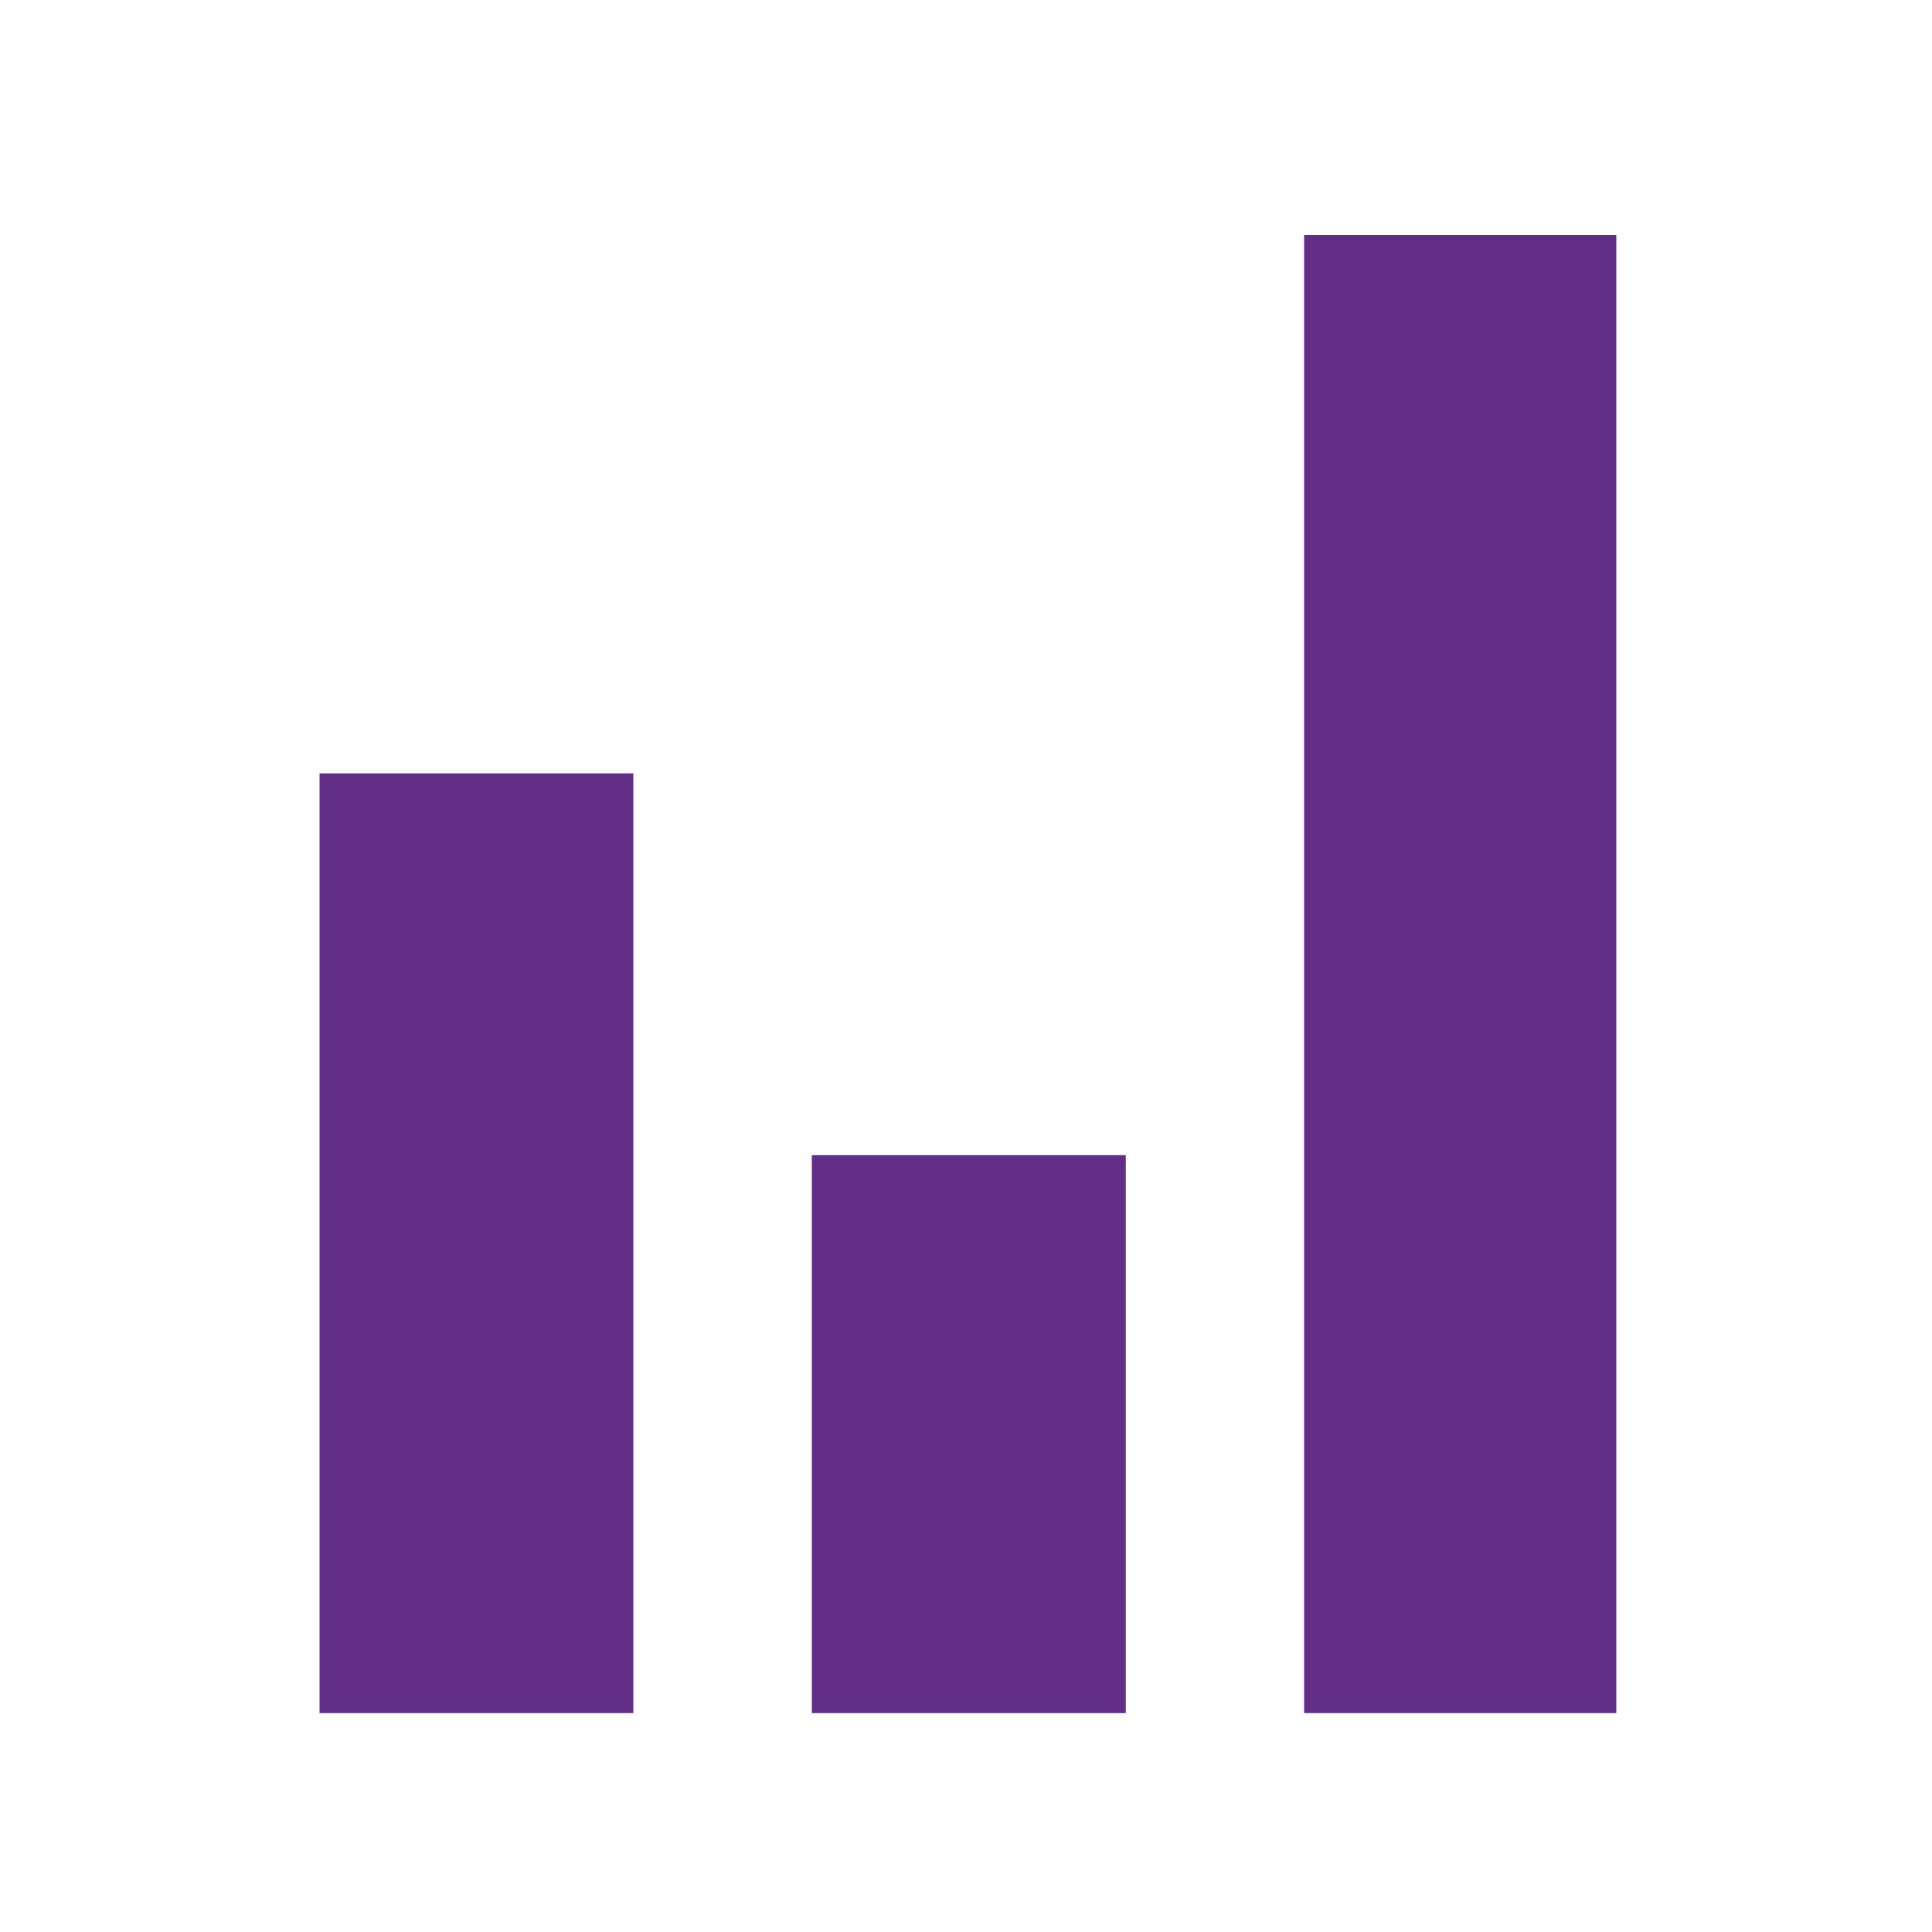 <?xml version="1.0" encoding="UTF-8"?>
<!DOCTYPE svg PUBLIC "-//W3C//DTD SVG 1.1//EN" "http://www.w3.org/Graphics/SVG/1.1/DTD/svg11.dtd">
<!-- Creator: CorelDRAW 2018 (64-Bit) -->
<svg xmlns="http://www.w3.org/2000/svg" xml:space="preserve" width="100px" height="100px" version="1.1" style="shape-rendering:geometricPrecision; text-rendering:geometricPrecision; image-rendering:optimizeQuality; fill-rule:evenodd; clip-rule:evenodd"
viewBox="0 0 100 100"
 xmlns:xlink="http://www.w3.org/1999/xlink">
 <defs>
  <style type="text/css">
   <![CDATA[
    .fil1 {fill:none}
    .fil0 {fill:#612D87;fill-rule:nonzero}
   ]]>
  </style>
 </defs>
 <g id="Layer_x0020_1">
  <g id="_2208018099344">
   <polygon class="fil0" points="16.54,88.67 32.78,88.67 32.78,40.03 16.54,40.03 "/>
   <polygon class="fil0" points="42.02,88.67 58.27,88.67 58.27,59.79 42.02,59.79 "/>
   <polygon class="fil0" points="67.5,88.67 83.66,88.67 83.66,12.16 67.5,12.16 "/>
  </g>
  <rect class="fil1" x="-0.09" y="0.06" width="100" height="100"/>
 </g>
</svg>
